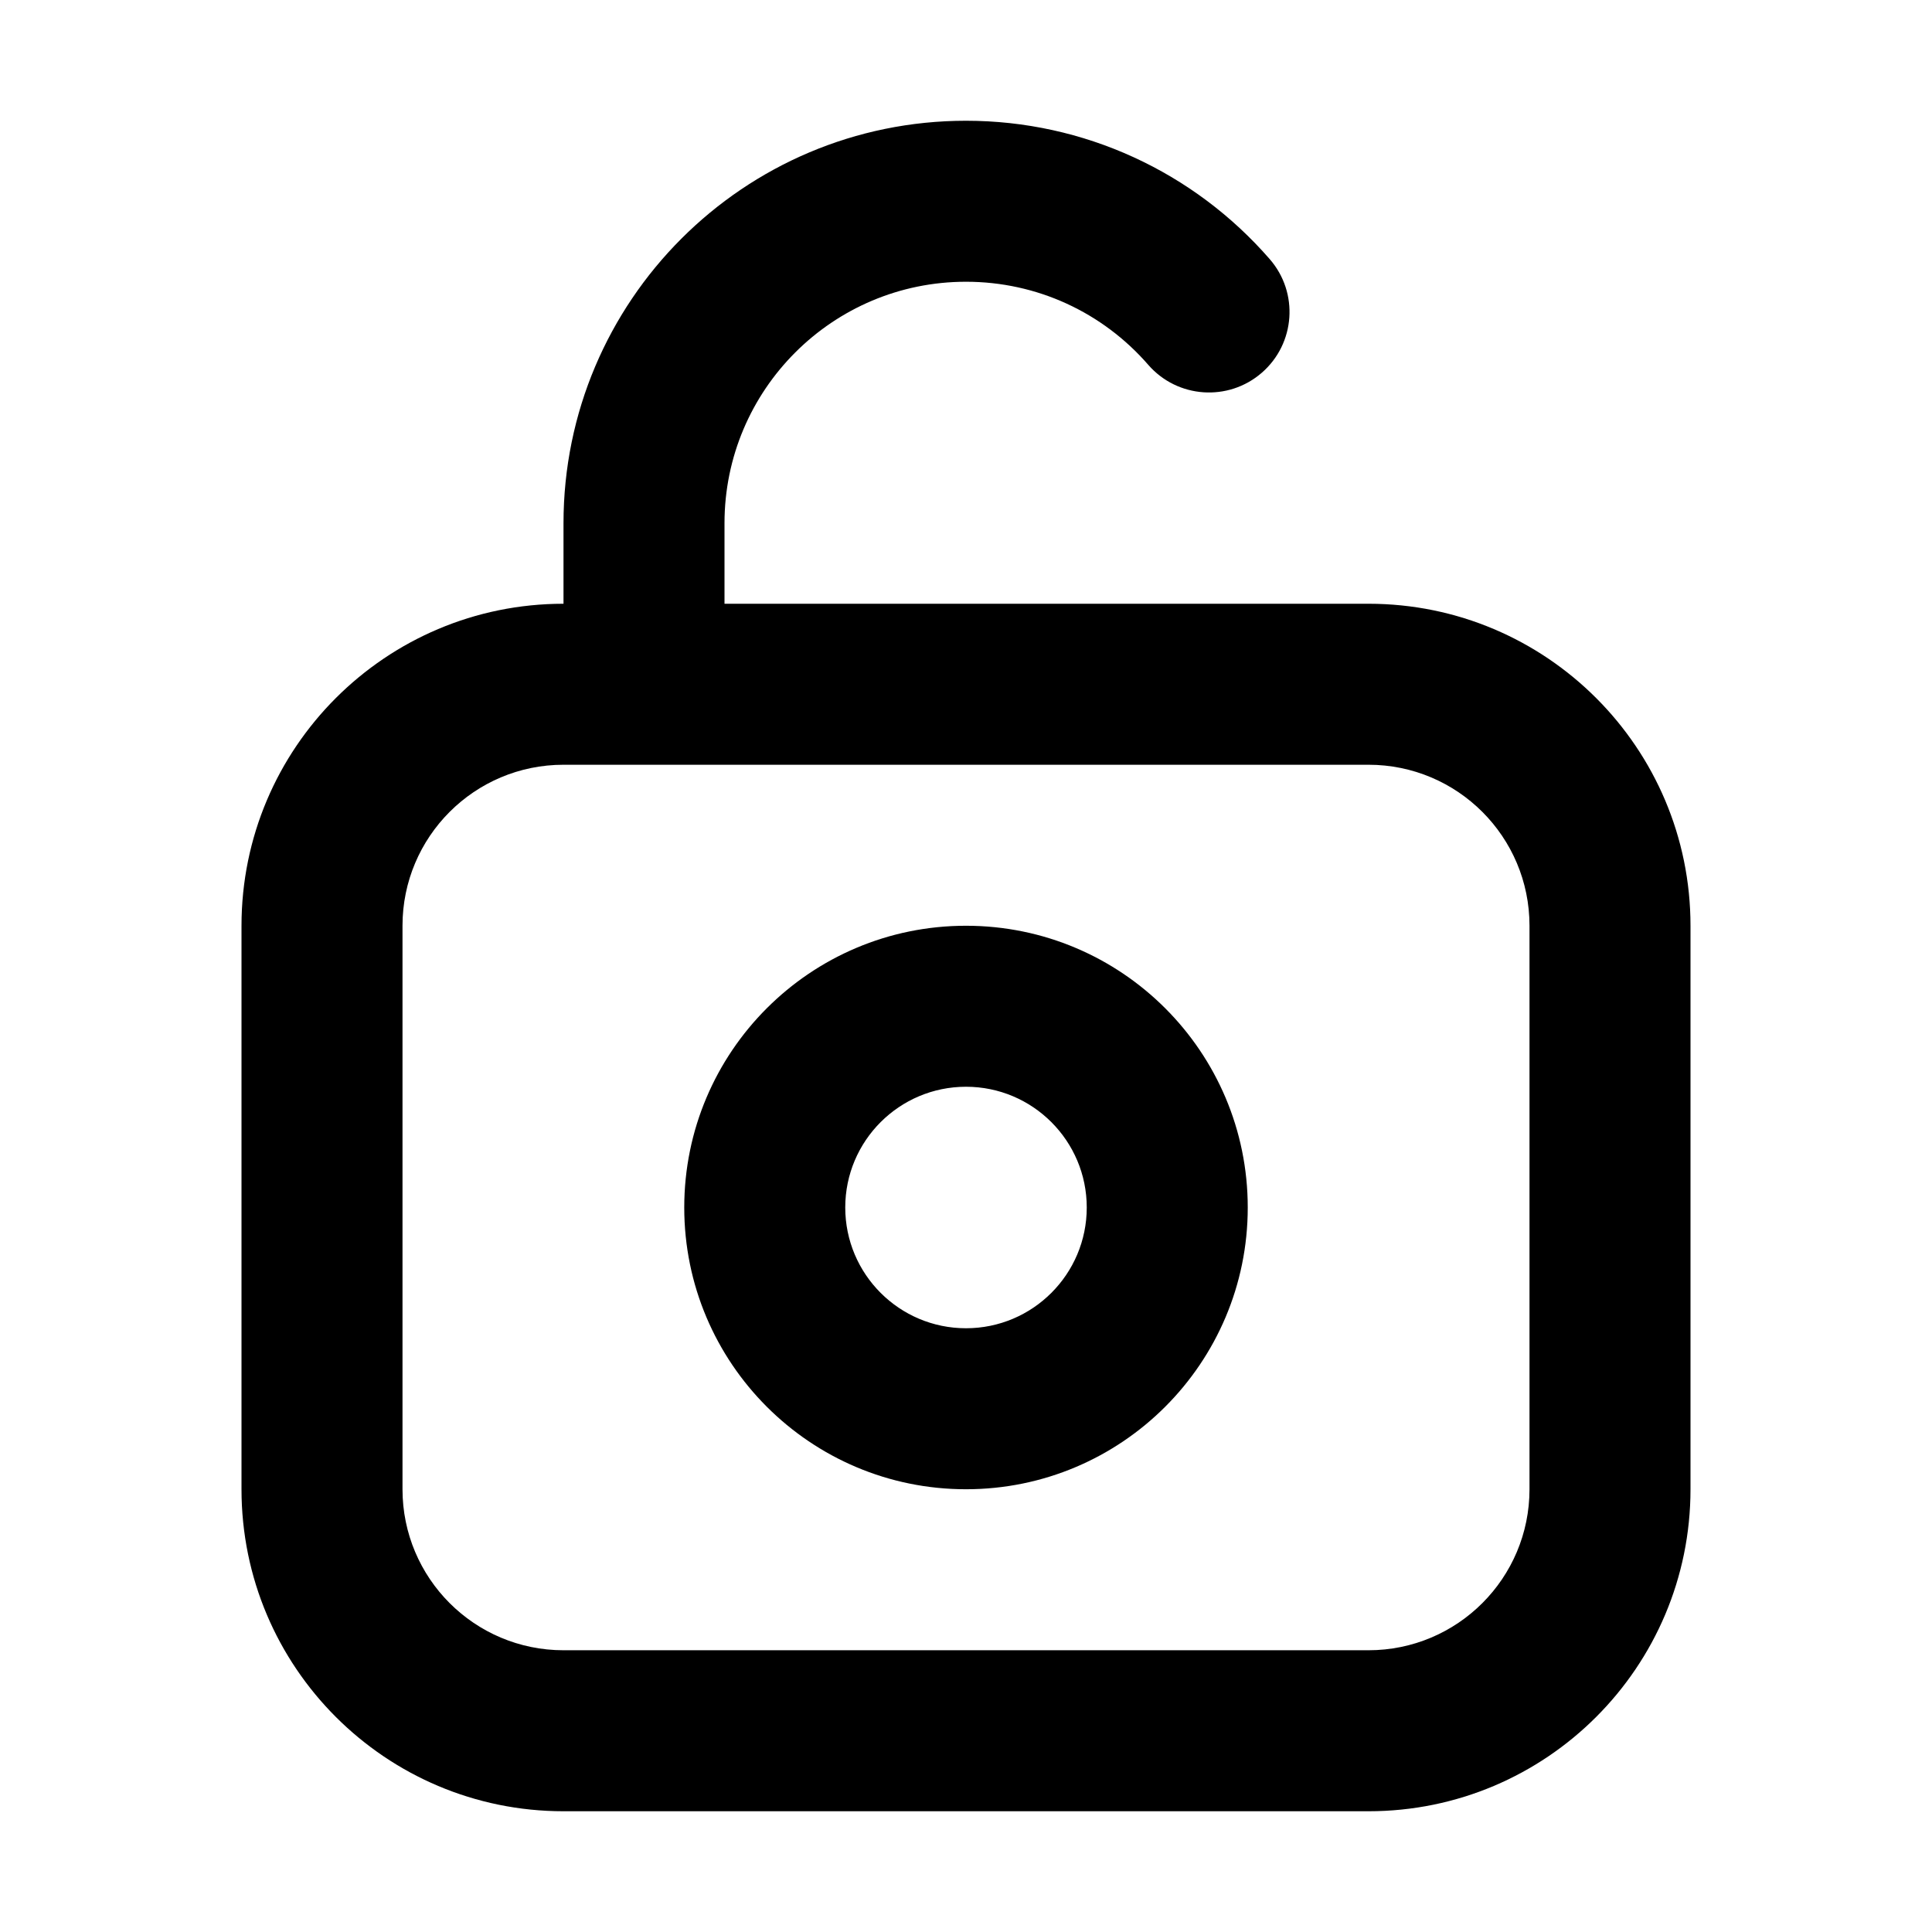 <?xml version="1.0" encoding="UTF-8"?>
<svg width="24px" height="24px" viewBox="0 0 24 24" version="1.1" xmlns="http://www.w3.org/2000/svg" xmlns:xlink="http://www.w3.org/1999/xlink">
    <!-- Generator: Sketch 44.1 (41455) - http://www.bohemiancoding.com/sketch -->
    <title>Bold/SVG/lock-open</title>
    <desc>Created with Sketch.</desc>
    <defs></defs>
    <g id="Bold-Outline" stroke="none" stroke-width="1" fill="none" fill-rule="evenodd">
        <g id="lock-open" fill-rule="nonzero" fill="#000000">
            <path d="M9,7.5 L17,7.5 C19.209,7.5 21,9.291 21,11.5 L21,18.5 C21,20.709 19.209,22.5 17,22.5 L7,22.5 C4.791,22.5 3,20.709 3,18.5 L3,11.5 C3,9.291 4.791,7.5 7,7.5 L7,6.5 C7,3.739 9.239,1.5 12,1.5 C13.465,1.5 14.83,2.135 15.773,3.219 C16.136,3.636 16.092,4.267 15.675,4.63 C15.259,4.992 14.627,4.949 14.264,4.532 C13.697,3.88 12.881,3.5 12,3.5 C10.343,3.5 9,4.843 9,6.5 L9,7.5 Z M7,9.5 C5.895,9.5 5,10.395 5,11.5 L5,18.5 C5,19.605 5.895,20.5 7,20.5 L17,20.5 C18.105,20.5 19,19.605 19,18.5 L19,11.5 C19,10.395 18.105,9.5 17,9.5 L7,9.5 Z M12,18.5 C10.067,18.5 8.5,16.933 8.5,15 C8.5,13.067 10.067,11.5 12,11.5 C13.933,11.5 15.5,13.067 15.5,15 C15.5,16.933 13.933,18.5 12,18.5 Z M12,16.5 C12.828,16.5 13.5,15.828 13.5,15 C13.5,14.172 12.828,13.5 12,13.5 C11.172,13.5 10.5,14.172 10.5,15 C10.5,15.828 11.172,16.5 12,16.5 Z" id="shape"></path>
        </g>
    </g>
</svg>